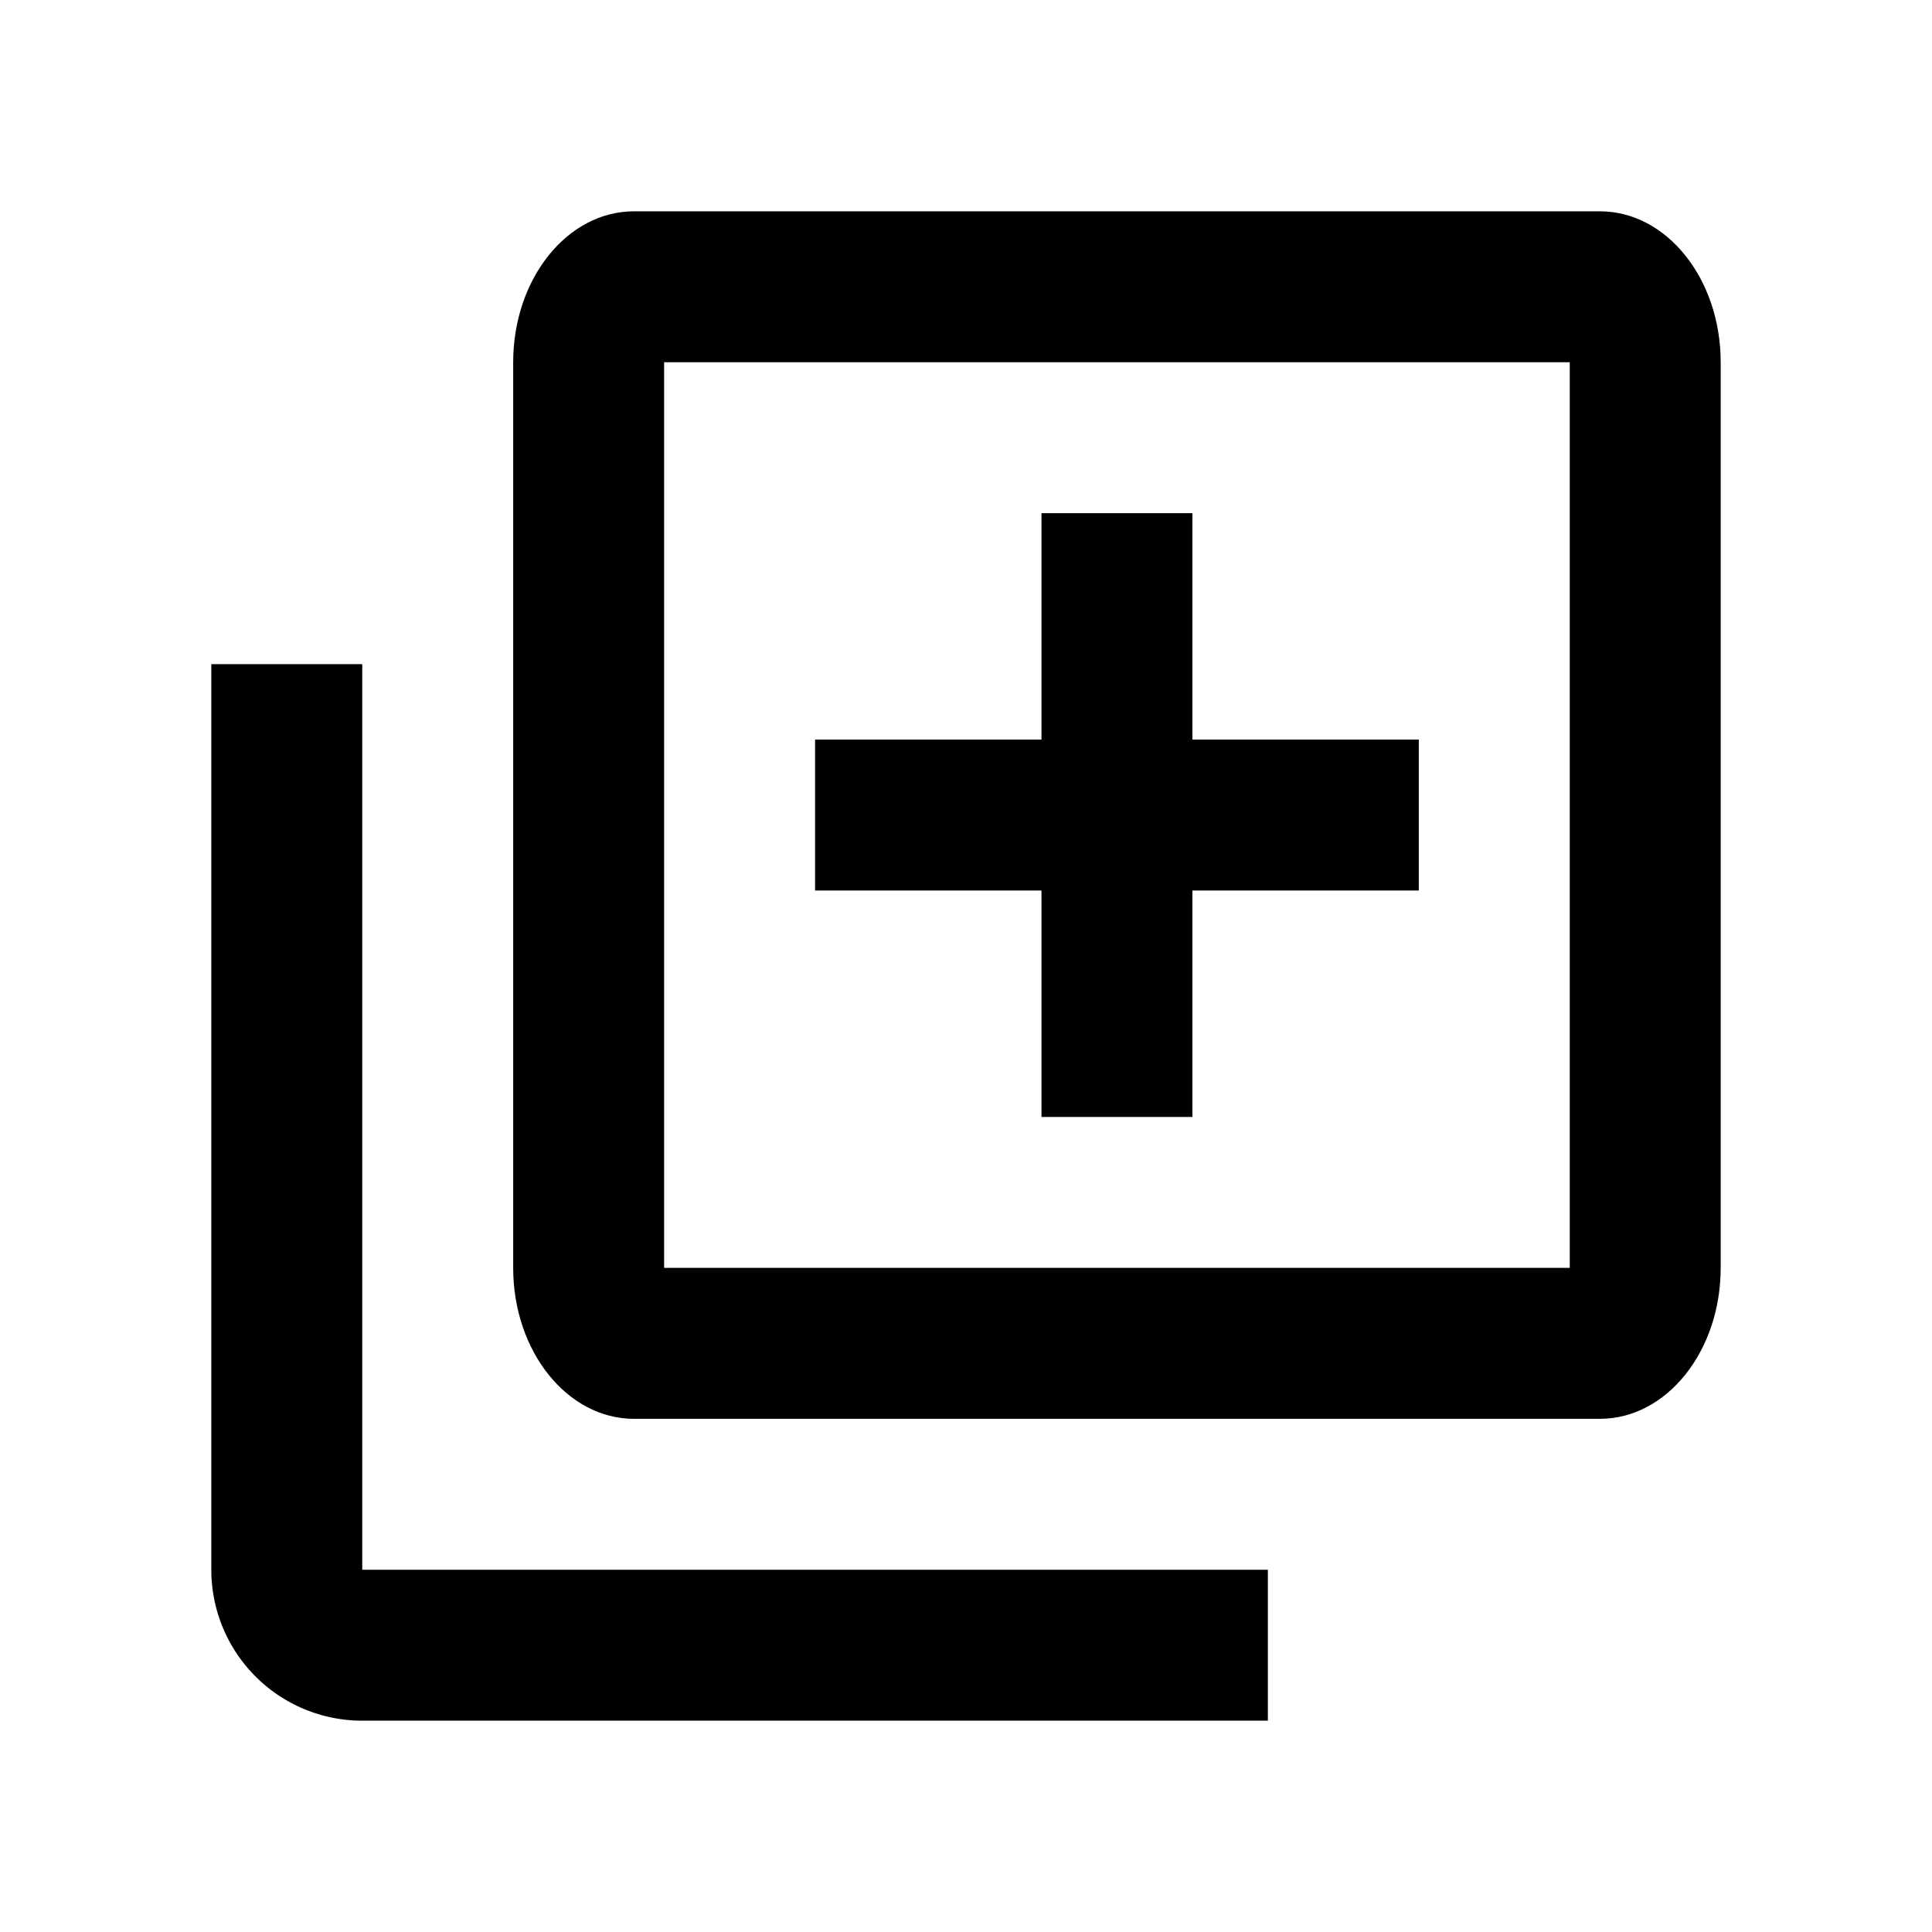 <svg viewBox="0 0 1024 1024" focusable="false"><path d="M336 112h512c35.36 0 64 35.8 64 80v480c0 44.2-28.64 80-64 80H336c-35.36 0-64-35.8-64-80V192c0-44.2 28.64-80 64-80zm16 80v480h480V192H352z" /><path d="M112 352h80v480h480v80H192a80 80 0 01-80-80V352zm520-80h-80v120H432v80h120v120h80V472h120v-80H632z" /></svg>
